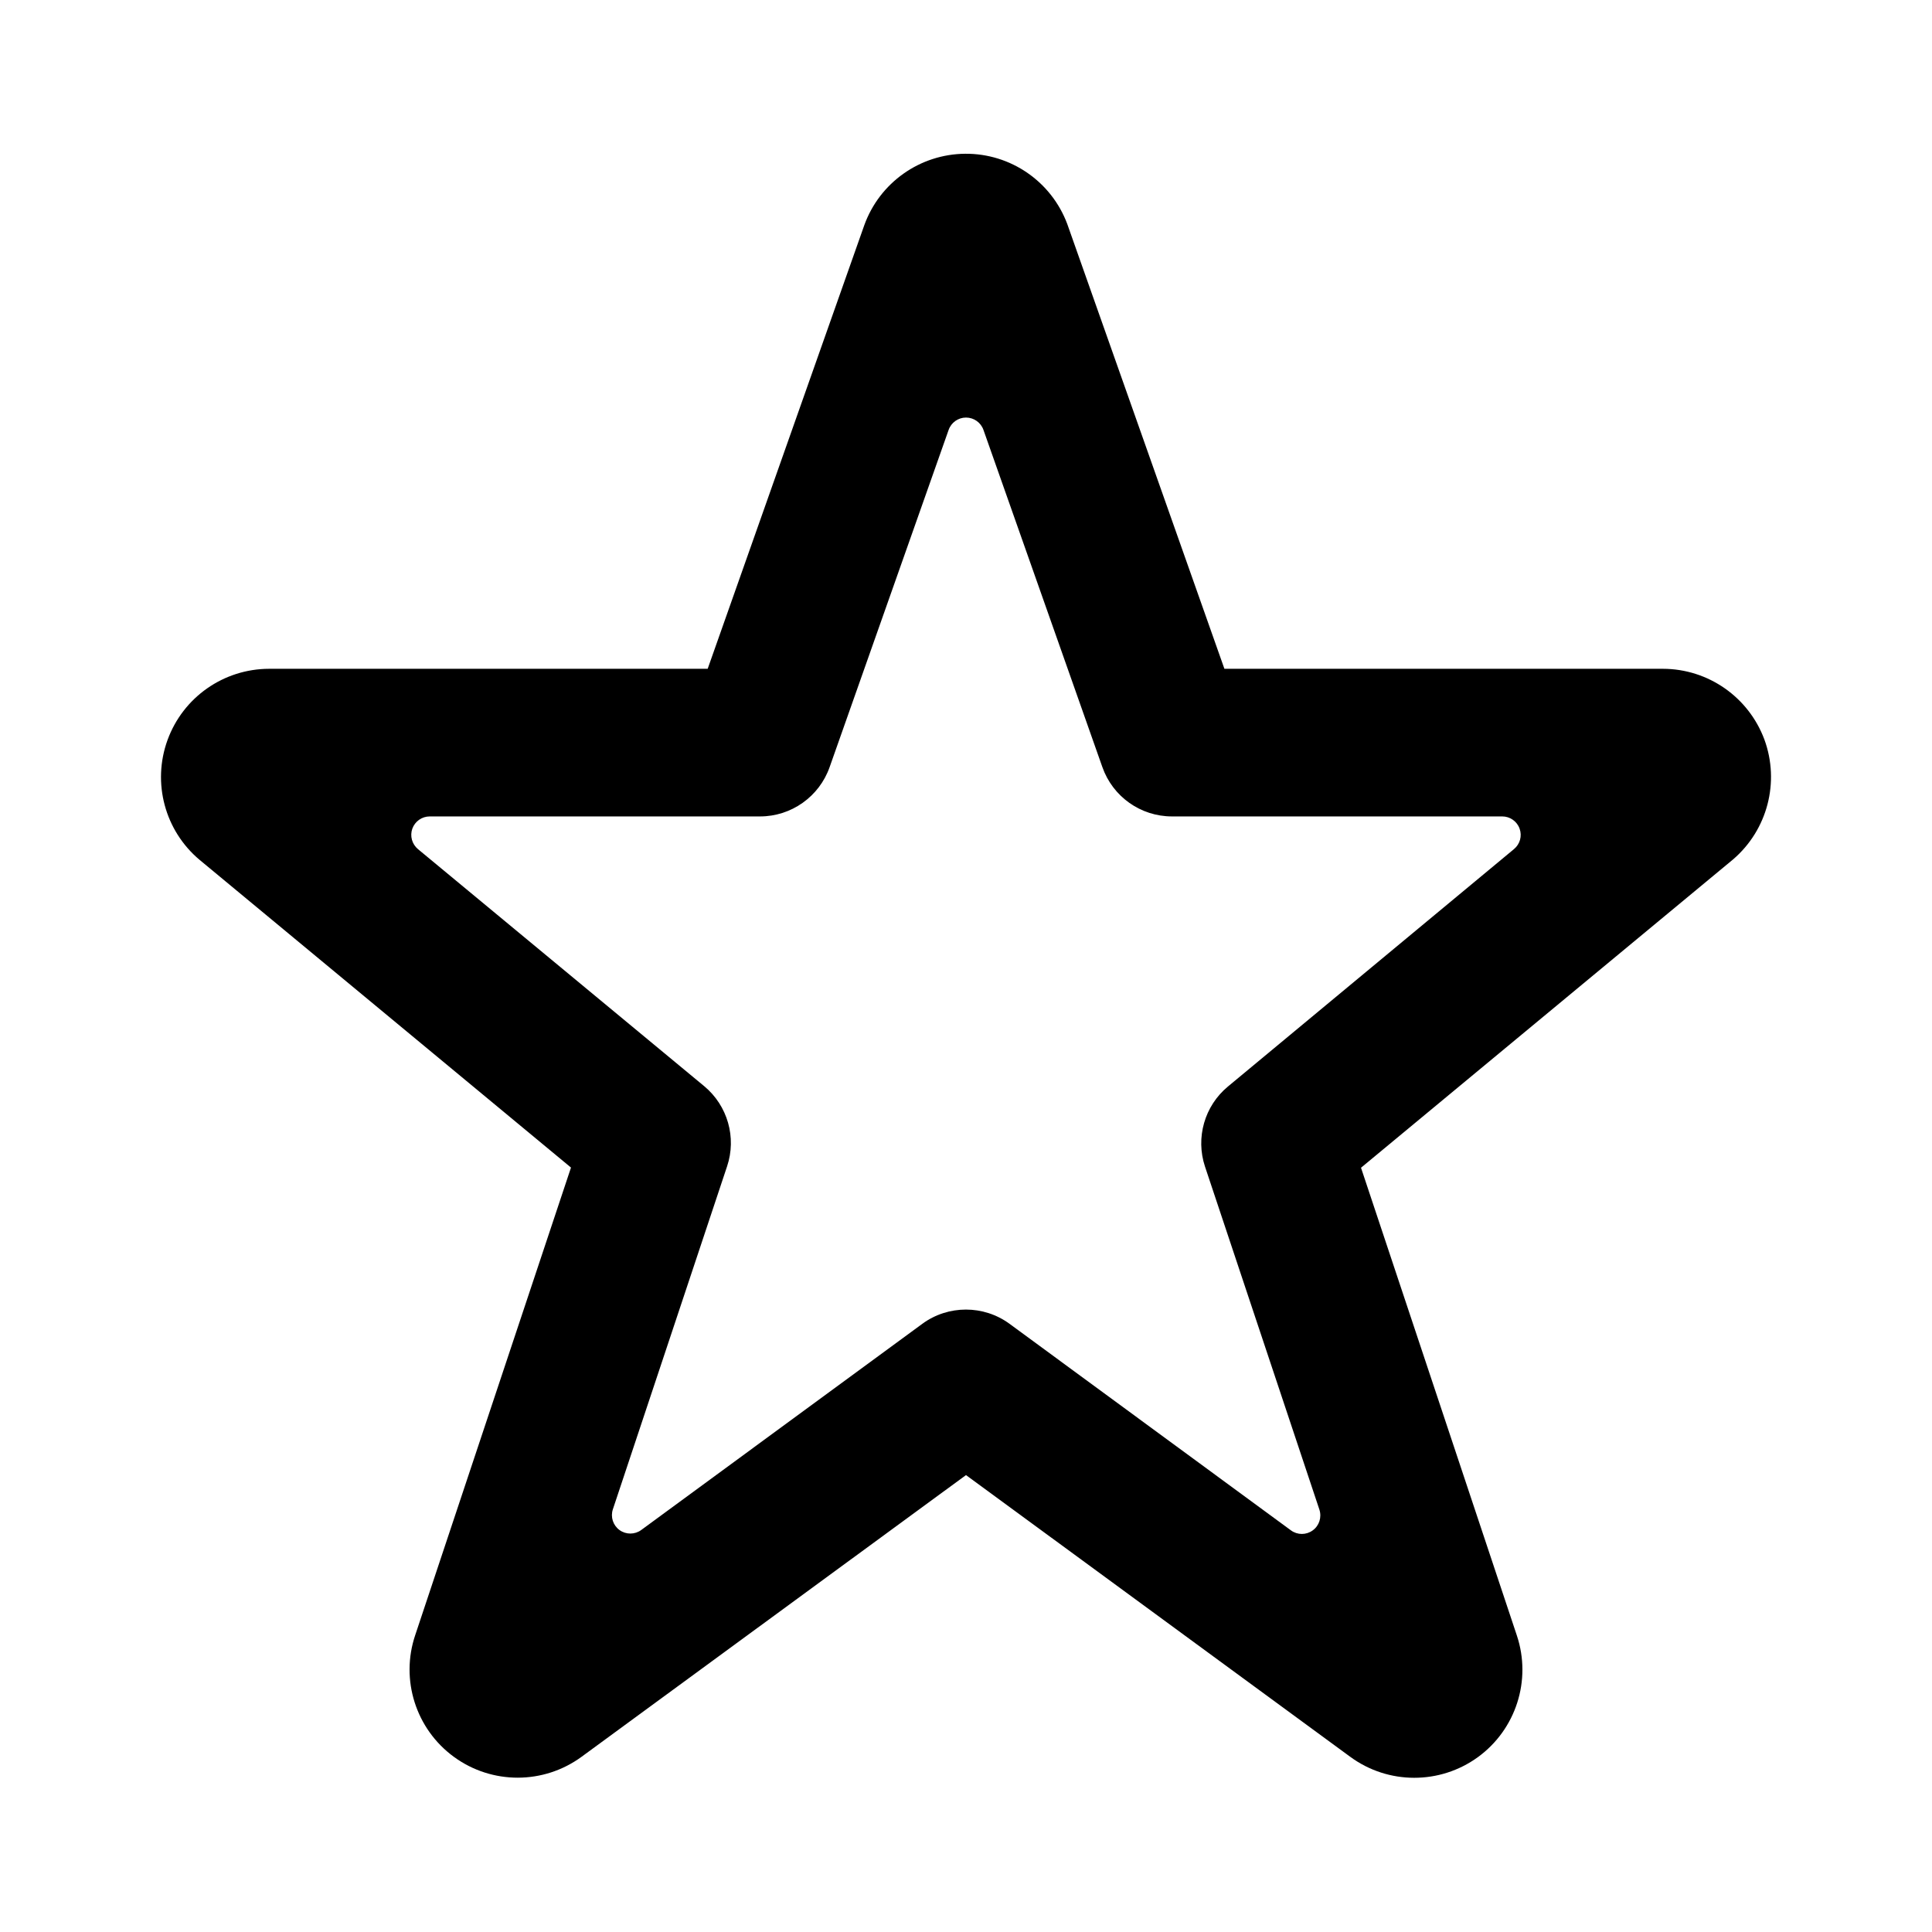 <!--character:$472:228-->
  <svg width="24" height="24" viewBox="0 0 24 24" >
<path d="M20.658 8.308C21.22 8.309 21.722 8.66 21.918 9.187C22.111 9.715 21.957 10.308 21.53 10.675L16.907 14.506L18.843 20.317C19.028 20.872 18.832 21.483 18.36 21.827C17.887 22.171 17.246 22.17 16.775 21.825L12 18.324L7.225 21.823C6.753 22.169 6.111 22.17 5.638 21.824C5.166 21.479 4.971 20.867 5.158 20.312L7.093 14.504L2.48 10.682C2.047 10.319 1.888 9.724 2.081 9.193C2.274 8.662 2.778 8.309 3.343 8.308H8.791L10.736 2.799C10.926 2.269 11.428 1.914 11.991 1.91C12.555 1.906 13.061 2.255 13.258 2.783L15.21 8.308H20.658ZM14.969 14.492C14.85 14.133 14.963 13.738 15.254 13.497L18.807 10.548C18.882 10.486 18.91 10.385 18.877 10.294C18.845 10.203 18.758 10.142 18.662 10.142H14.559C14.169 10.142 13.823 9.896 13.694 9.529L12.217 5.341C12.185 5.249 12.098 5.187 12 5.187C11.903 5.187 11.816 5.249 11.784 5.341L10.306 9.529C10.177 9.896 9.83 10.142 9.441 10.142H5.338C5.241 10.142 5.155 10.203 5.122 10.294C5.09 10.385 5.118 10.486 5.192 10.548L8.748 13.493C9.039 13.735 9.152 14.13 9.032 14.489L7.613 18.75C7.582 18.844 7.615 18.948 7.696 19.007C7.776 19.065 7.886 19.065 7.966 19.006L11.457 16.445C11.779 16.209 12.219 16.209 12.541 16.445L16.037 19.011C16.117 19.07 16.227 19.07 16.307 19.011C16.388 18.953 16.421 18.848 16.39 18.753L14.969 14.492Z" />
</svg>